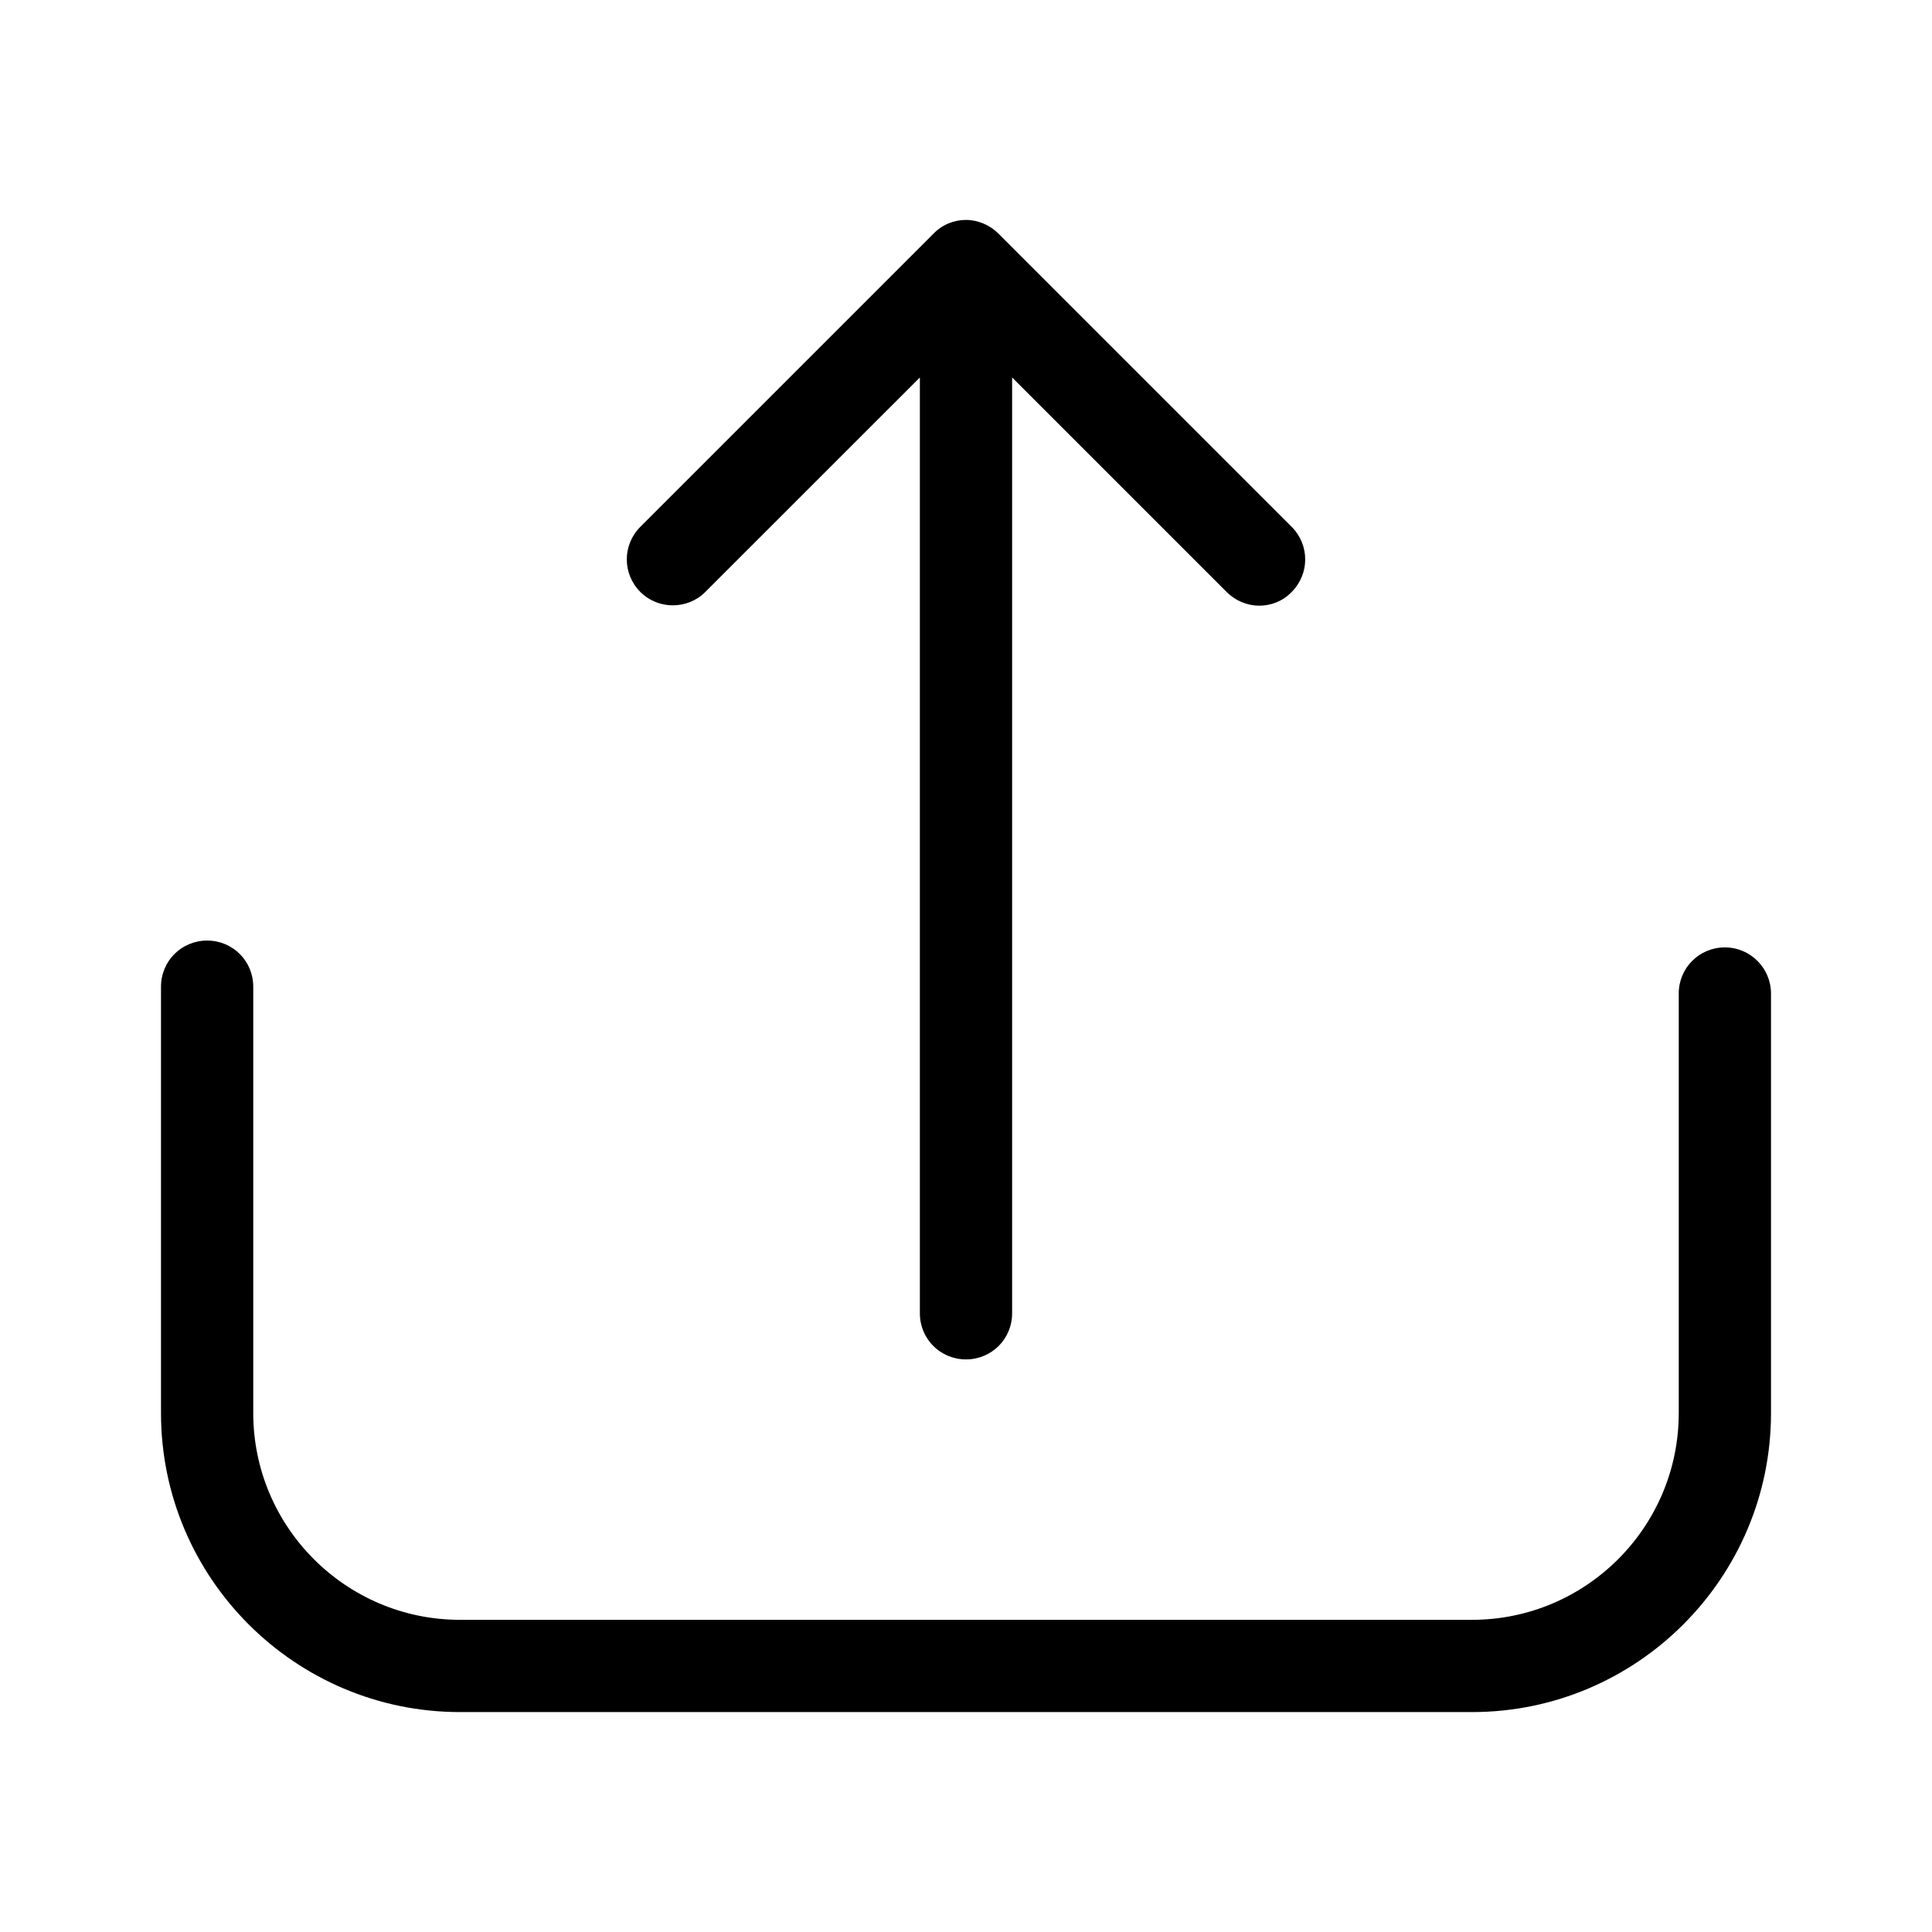 <svg width="24" height="24" viewBox="0 0 24 24" fill="none" xmlns="http://www.w3.org/2000/svg">
<path d="M21.427 11.769C21.109 11.769 20.854 12.023 20.854 12.342V17.554C20.854 18.972 19.7 20.122 18.286 20.122H5.714C4.296 20.122 3.146 18.967 3.146 17.554V12.257C3.146 11.938 2.891 11.684 2.573 11.684C2.255 11.684 2 11.938 2 12.257V17.554C2 19.604 3.668 21.268 5.714 21.268H18.286C20.336 21.268 22 19.6 22 17.554V12.342C22 12.028 21.745 11.769 21.427 11.769Z" fill="black"/>
<path d="M8.761 7.354L11.427 4.689V16.314C11.427 16.633 11.681 16.887 12 16.887C12.318 16.887 12.573 16.633 12.573 16.314V4.689L15.238 7.354C15.349 7.465 15.497 7.524 15.642 7.524C15.79 7.524 15.934 7.469 16.045 7.354C16.27 7.129 16.27 6.769 16.045 6.544L12.403 2.902C12.297 2.796 12.148 2.732 12 2.732C11.847 2.732 11.703 2.792 11.597 2.902L7.955 6.544C7.73 6.769 7.73 7.129 7.955 7.354C8.176 7.575 8.541 7.575 8.761 7.354Z" fill="black"/>
</svg>
